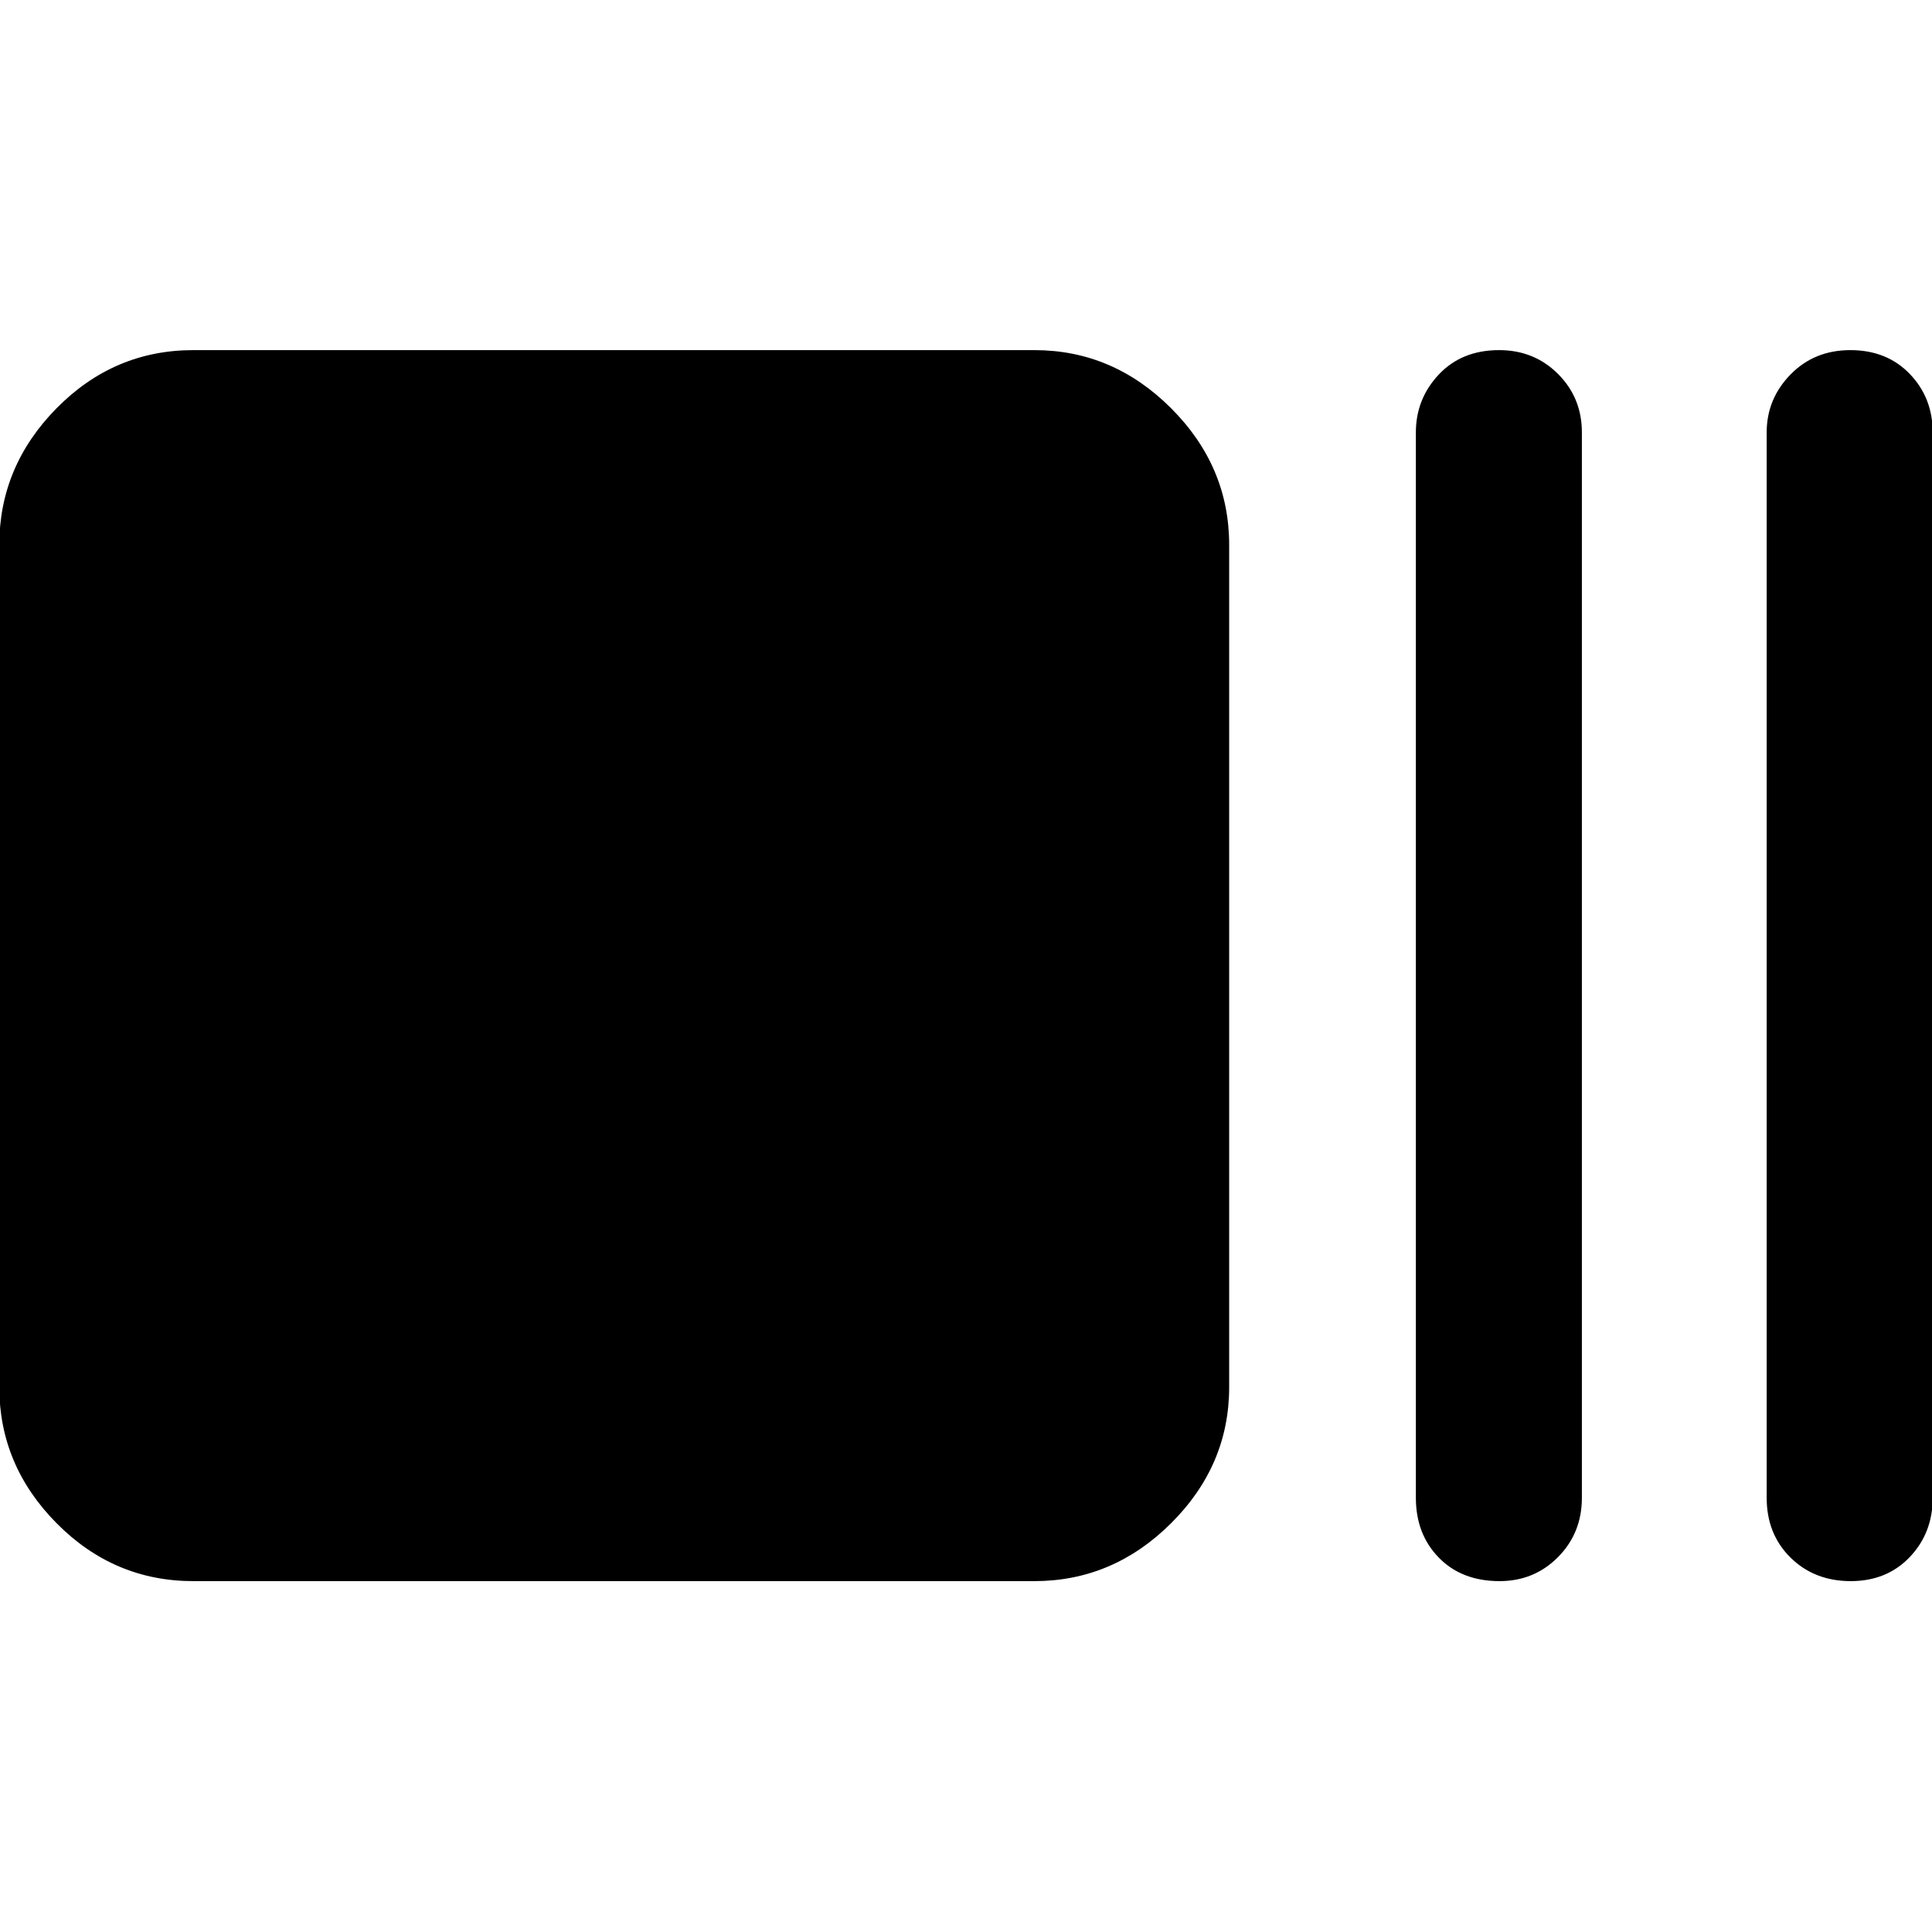<svg xmlns="http://www.w3.org/2000/svg" height="40" viewBox="0 96 960 960" width="40"><path d="M96.088 881.652q-39.482 0-67.958-28.759Q-.346 824.135-.346 785.217V366.783q0-39.073 28.476-67.943 28.476-28.869 67.958-28.869h417.87q39.073 0 67.942 28.869 28.87 28.87 28.87 67.943v418.434q0 38.918-28.87 67.676-28.869 28.759-67.942 28.759H96.088Zm649.028 0q-18.791 0-30.185-11.677-11.394-11.676-11.394-29.735V310.884q0-16.674 11.394-28.793 11.394-12.12 29.997-12.12 17.371 0 29.236 11.837 11.865 11.837 11.865 29.076V840.24q0 17.493-11.837 29.453-11.837 11.959-29.076 11.959Zm174.506 0q-18.038 0-29.903-11.677-11.865-11.676-11.865-29.735V310.884q0-16.674 11.837-28.793 11.837-12.12 29.743-12.12 18.124 0 29.518 11.837 11.394 11.837 11.394 29.076V840.24q0 17.493-11.394 29.453-11.394 11.959-29.33 11.959Z"/></svg>